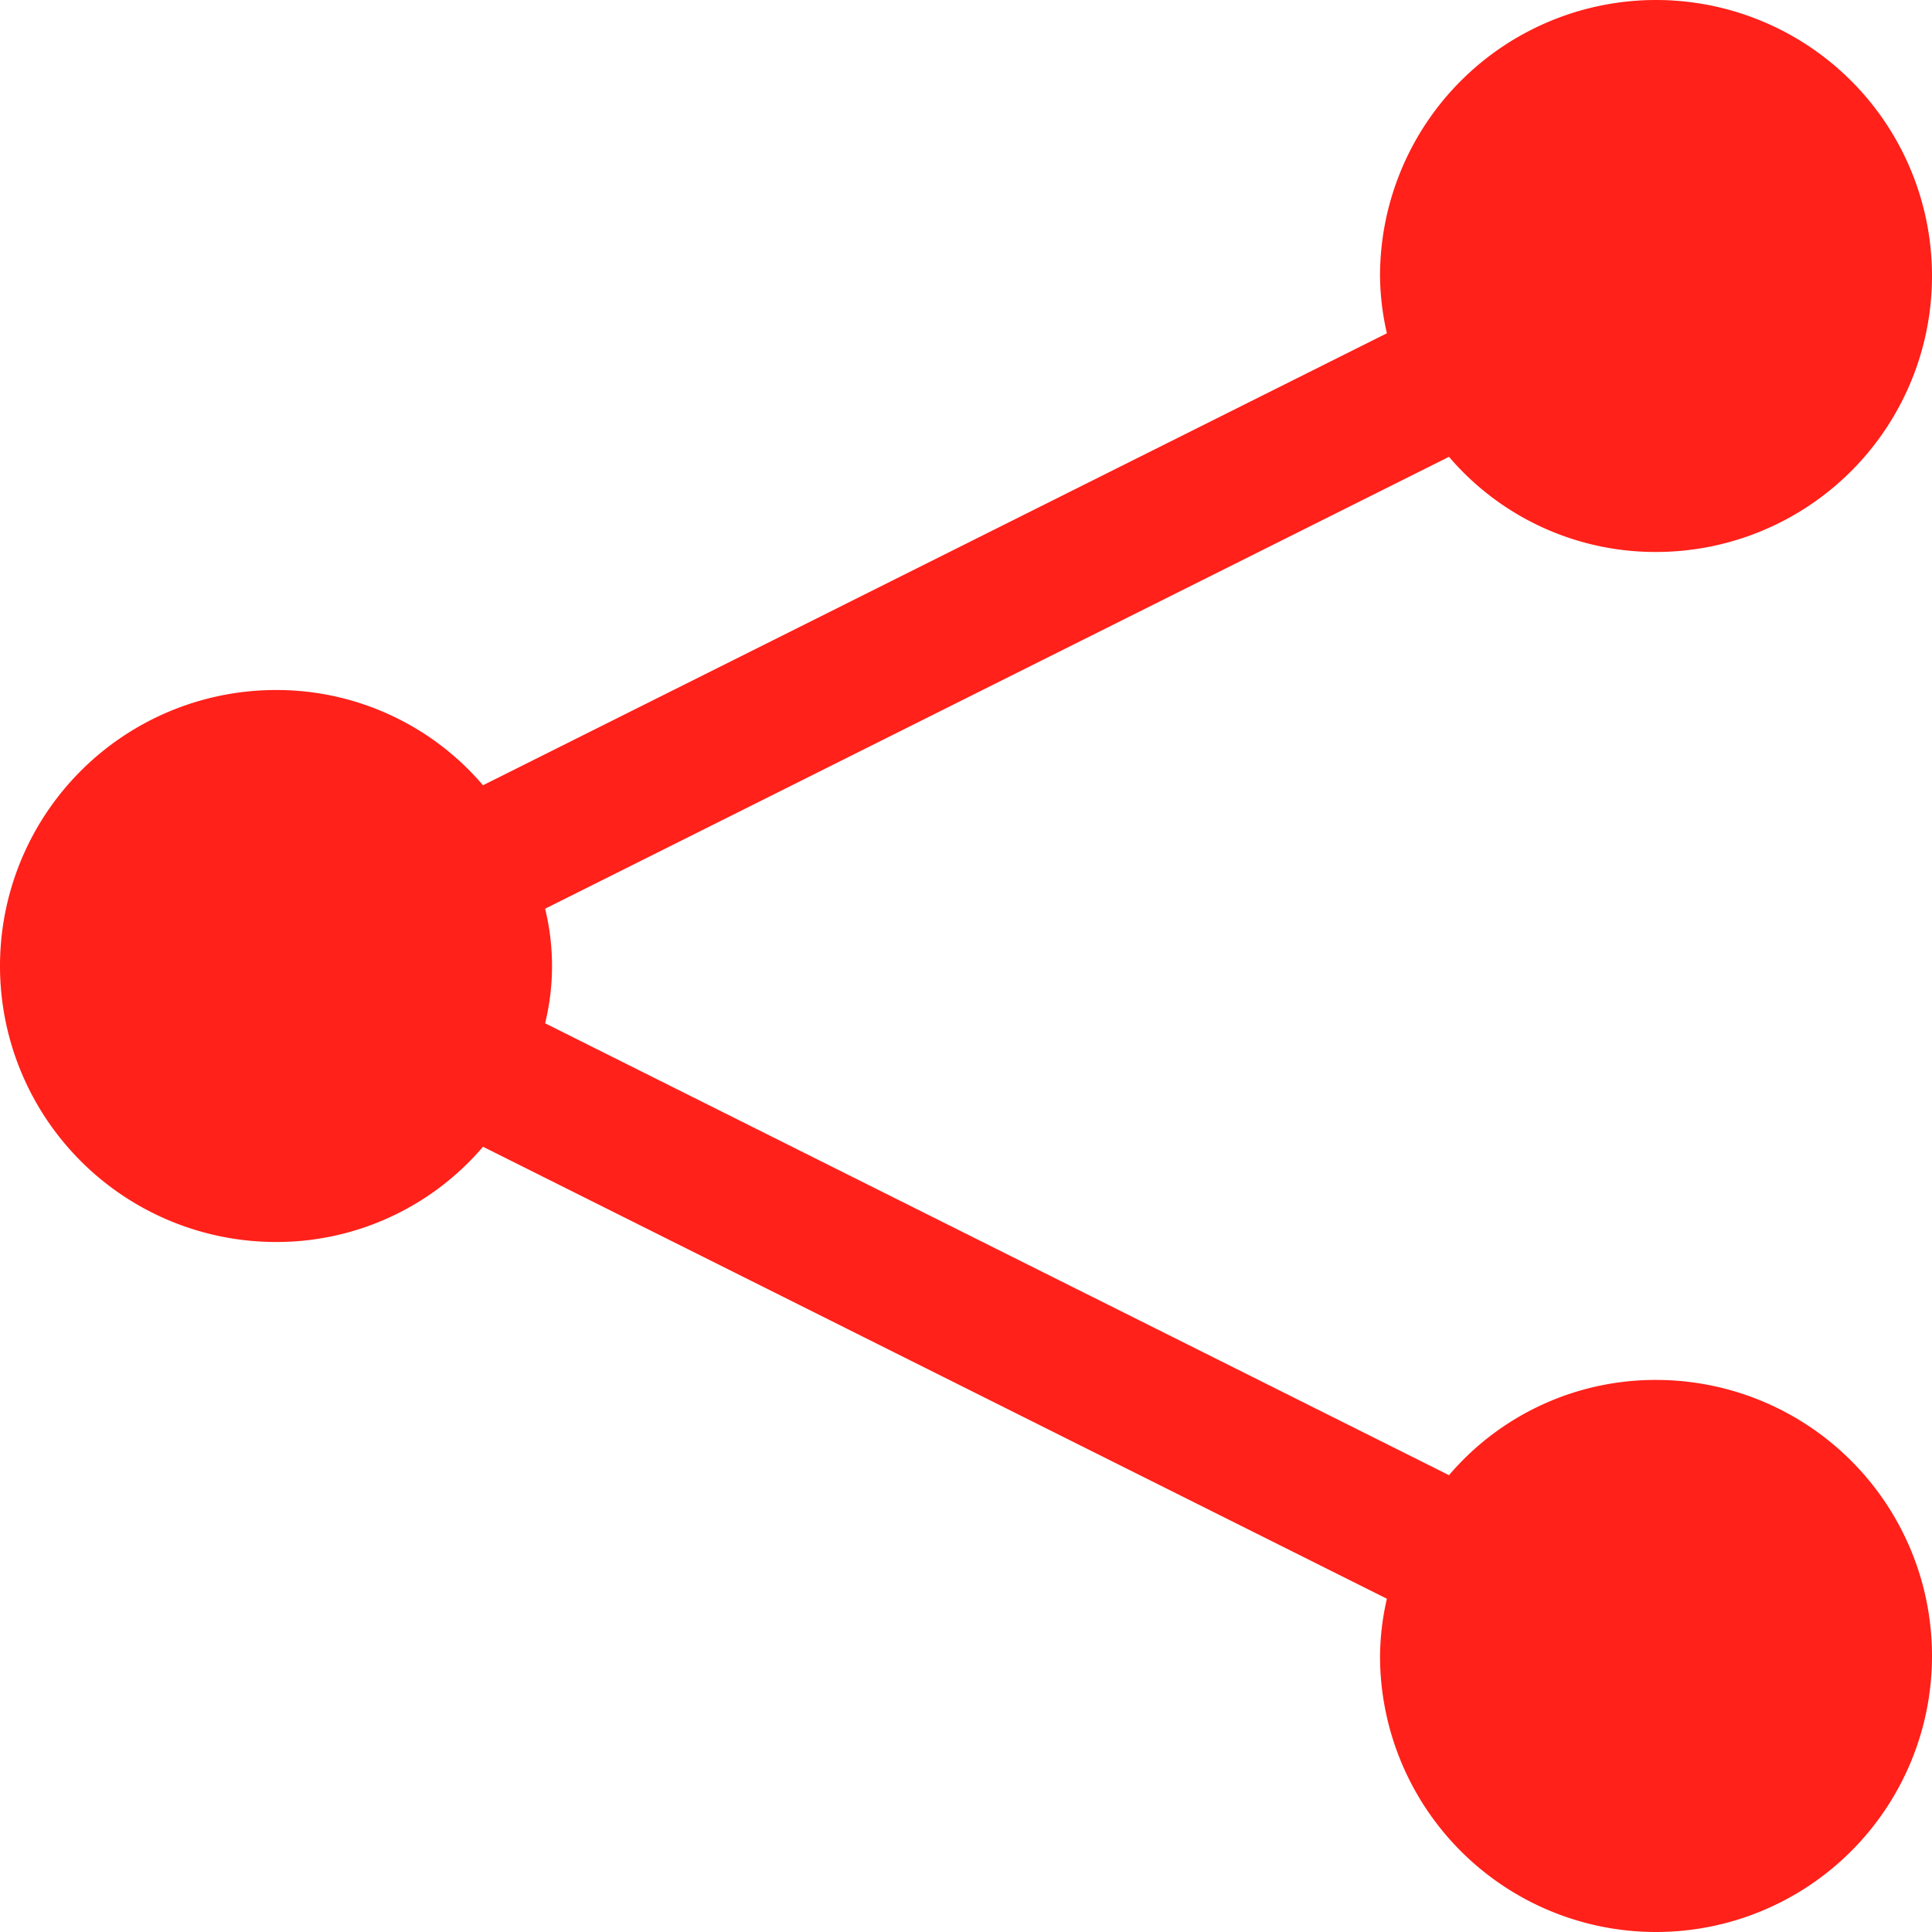 <svg xmlns="http://www.w3.org/2000/svg" width="20" height="20" viewBox="0 0 20 20">
  <g id="Group_16068" data-name="Group 16068" transform="translate(-552.5 -2029.093)">
    <path id="Path_40467" data-name="Path 40467" d="M22,19.143a2.857,2.857,0,1,1-5.714,0,2.75,2.75,0,0,1,.071-.593L7,13.871a2.807,2.807,0,0,1-2.143.986,2.857,2.857,0,0,1,0-5.714A2.807,2.807,0,0,1,7,10.129L16.357,5.45a2.75,2.75,0,0,1-.071-.593,2.857,2.857,0,1,1,2.857,2.857A2.807,2.807,0,0,1,17,6.729L7.643,11.407a2.493,2.493,0,0,1,0,1.186L17,17.271a2.807,2.807,0,0,1,2.143-.986A2.857,2.857,0,0,1,22,19.143Z" transform="translate(550.5 2027.093)" fill="#FF211A"/>
  </g>
</svg>

